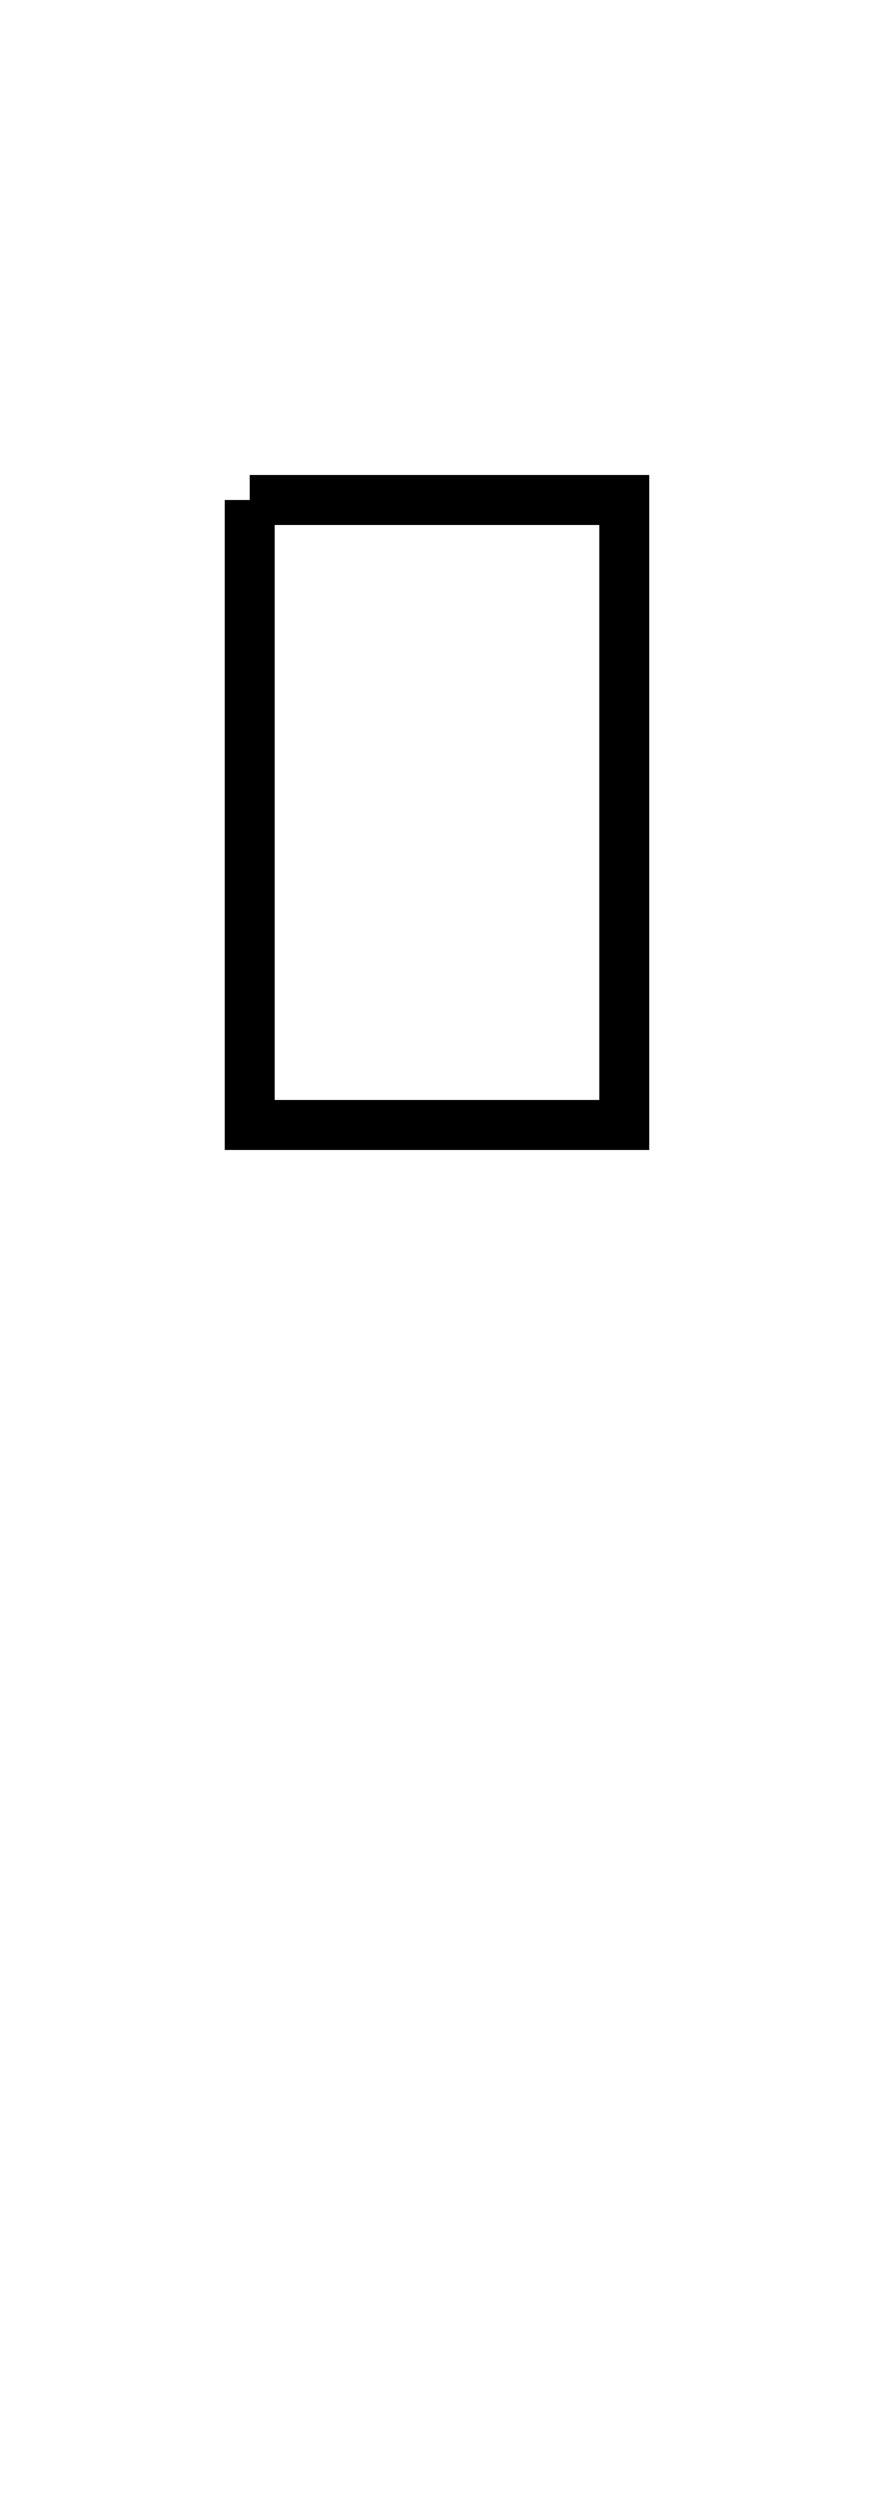<?xml version="1.0" encoding="utf-8"?>
<!-- Generator: Adobe Illustrator 16.0.0, SVG Export Plug-In . SVG Version: 6.00 Build 0)  -->
<!DOCTYPE svg PUBLIC "-//W3C//DTD SVG 1.1//EN" "http://www.w3.org/Graphics/SVG/1.1/DTD/svg11.dtd">
<svg version="1.1" id="Ebene_1" xmlns="http://www.w3.org/2000/svg" xmlns:xlink="http://www.w3.org/1999/xlink" x="0px" y="0px"
	 width="350px" height="1000px" viewBox="0 0 350 1000" enable-background="new 0 0 350 1000" xml:space="preserve">
<polyline fill="none" stroke="#000000" stroke-width="20" stroke-miterlimit="10" points="100,200 250,200 250,450 100,450 100,200 
	"/>
</svg>
